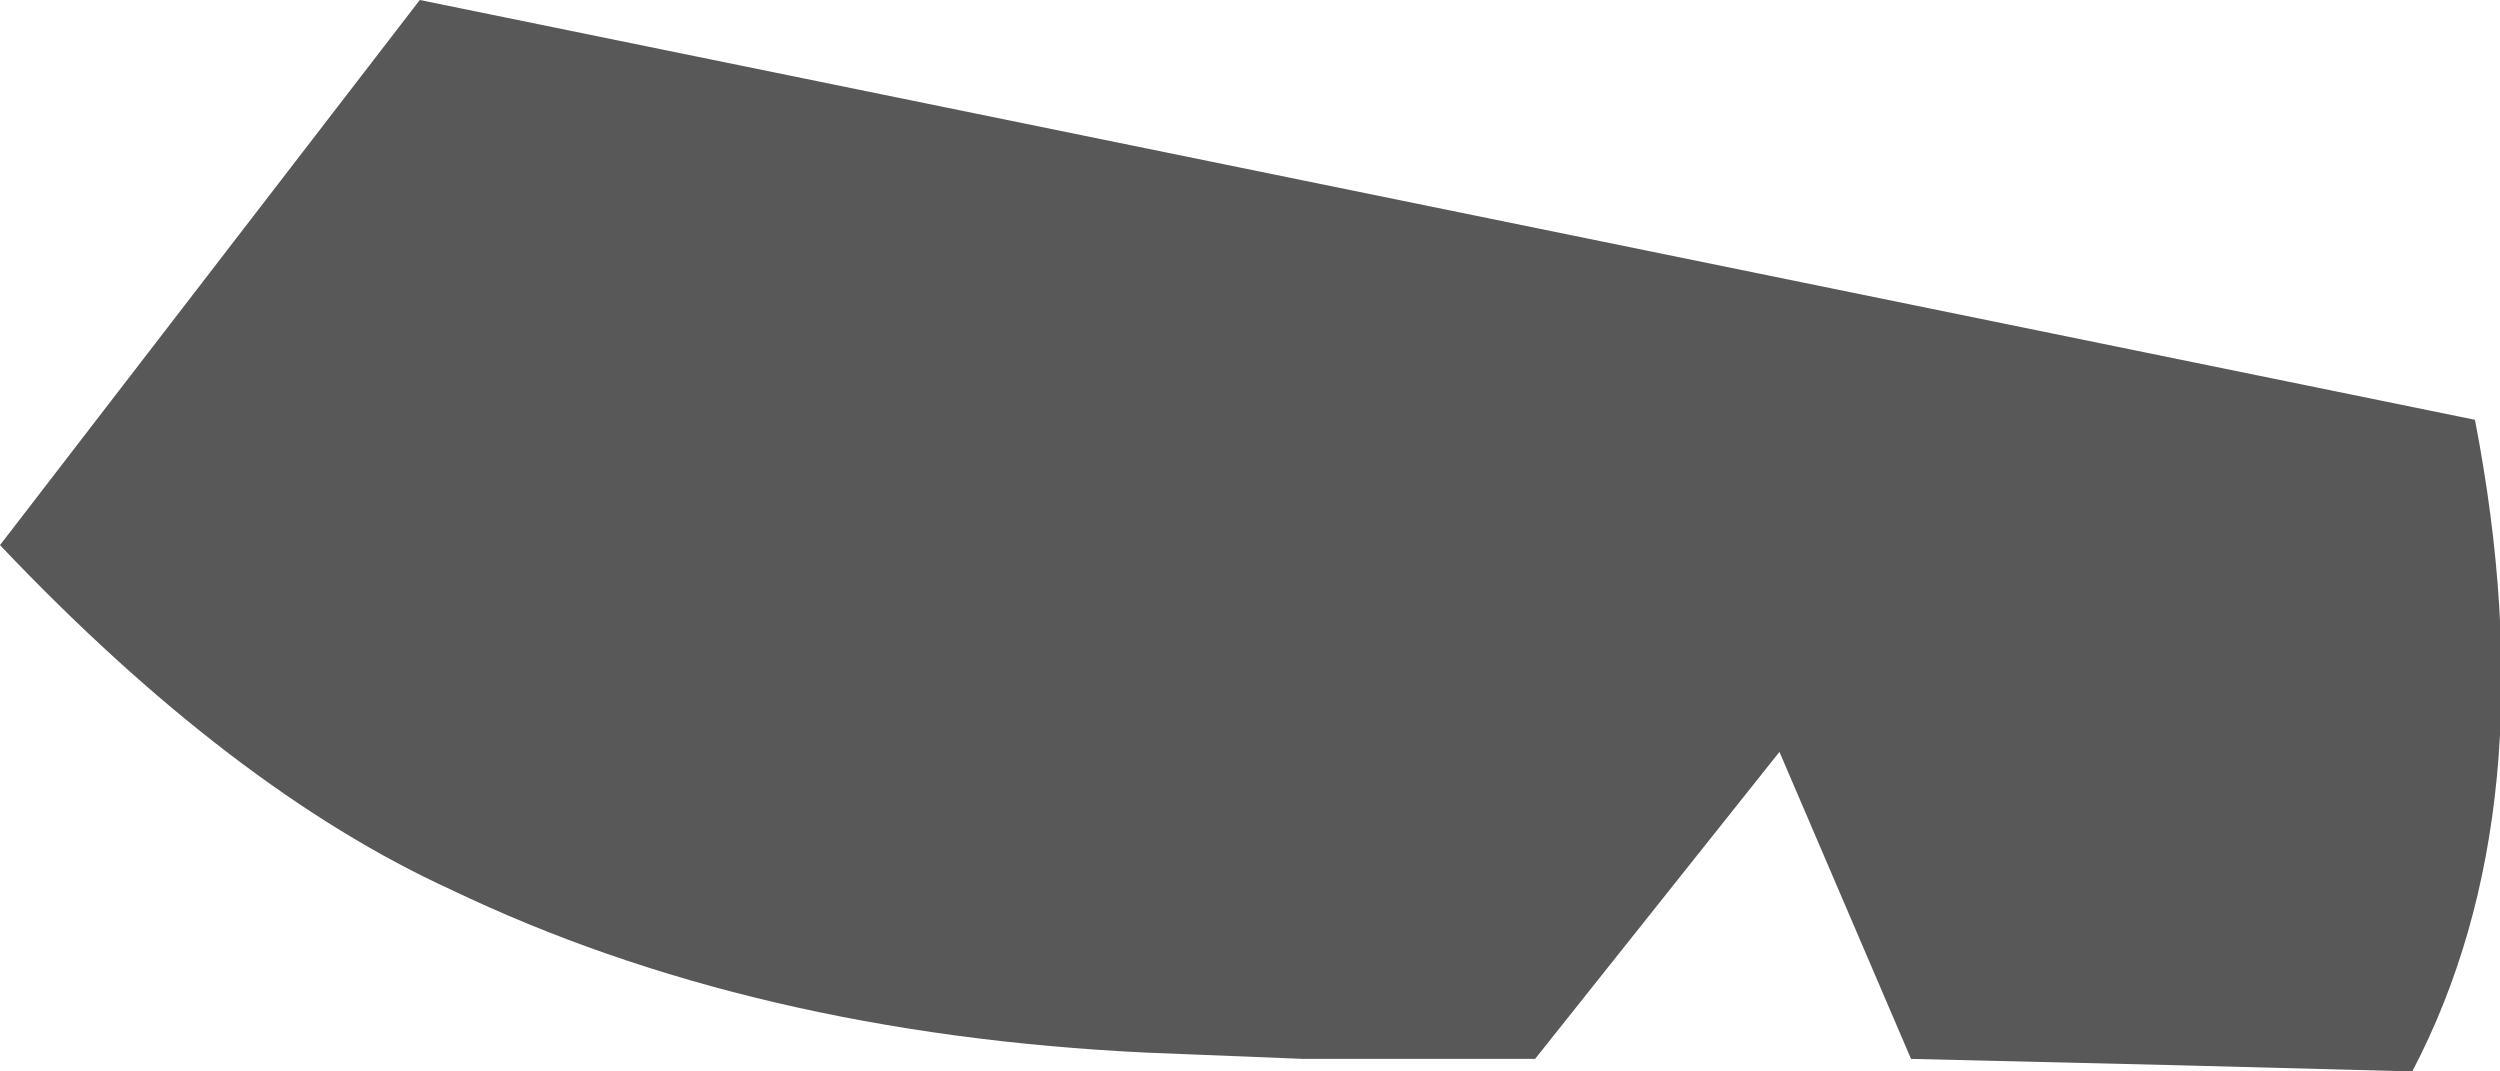 <?xml version="1.0" encoding="UTF-8" standalone="no"?>
<svg xmlns:xlink="http://www.w3.org/1999/xlink" height="8.55px" width="19.95px" xmlns="http://www.w3.org/2000/svg">
  <g transform="matrix(1.0, 0.0, 0.0, 1.0, 10.2, 4.55)">
    <path d="M7.15 3.95 L5.05 3.9 4.0 1.45 2.05 3.9 0.2 3.9 -1.05 3.85 Q-4.2 3.7 -6.6 2.55 -8.35 1.75 -10.2 -0.2 L-6.85 -4.55 9.55 -1.2 Q10.15 1.9 9.05 4.0 L7.15 3.95" fill="#585858" fill-rule="evenodd" stroke="none"/>
  </g>
</svg>
